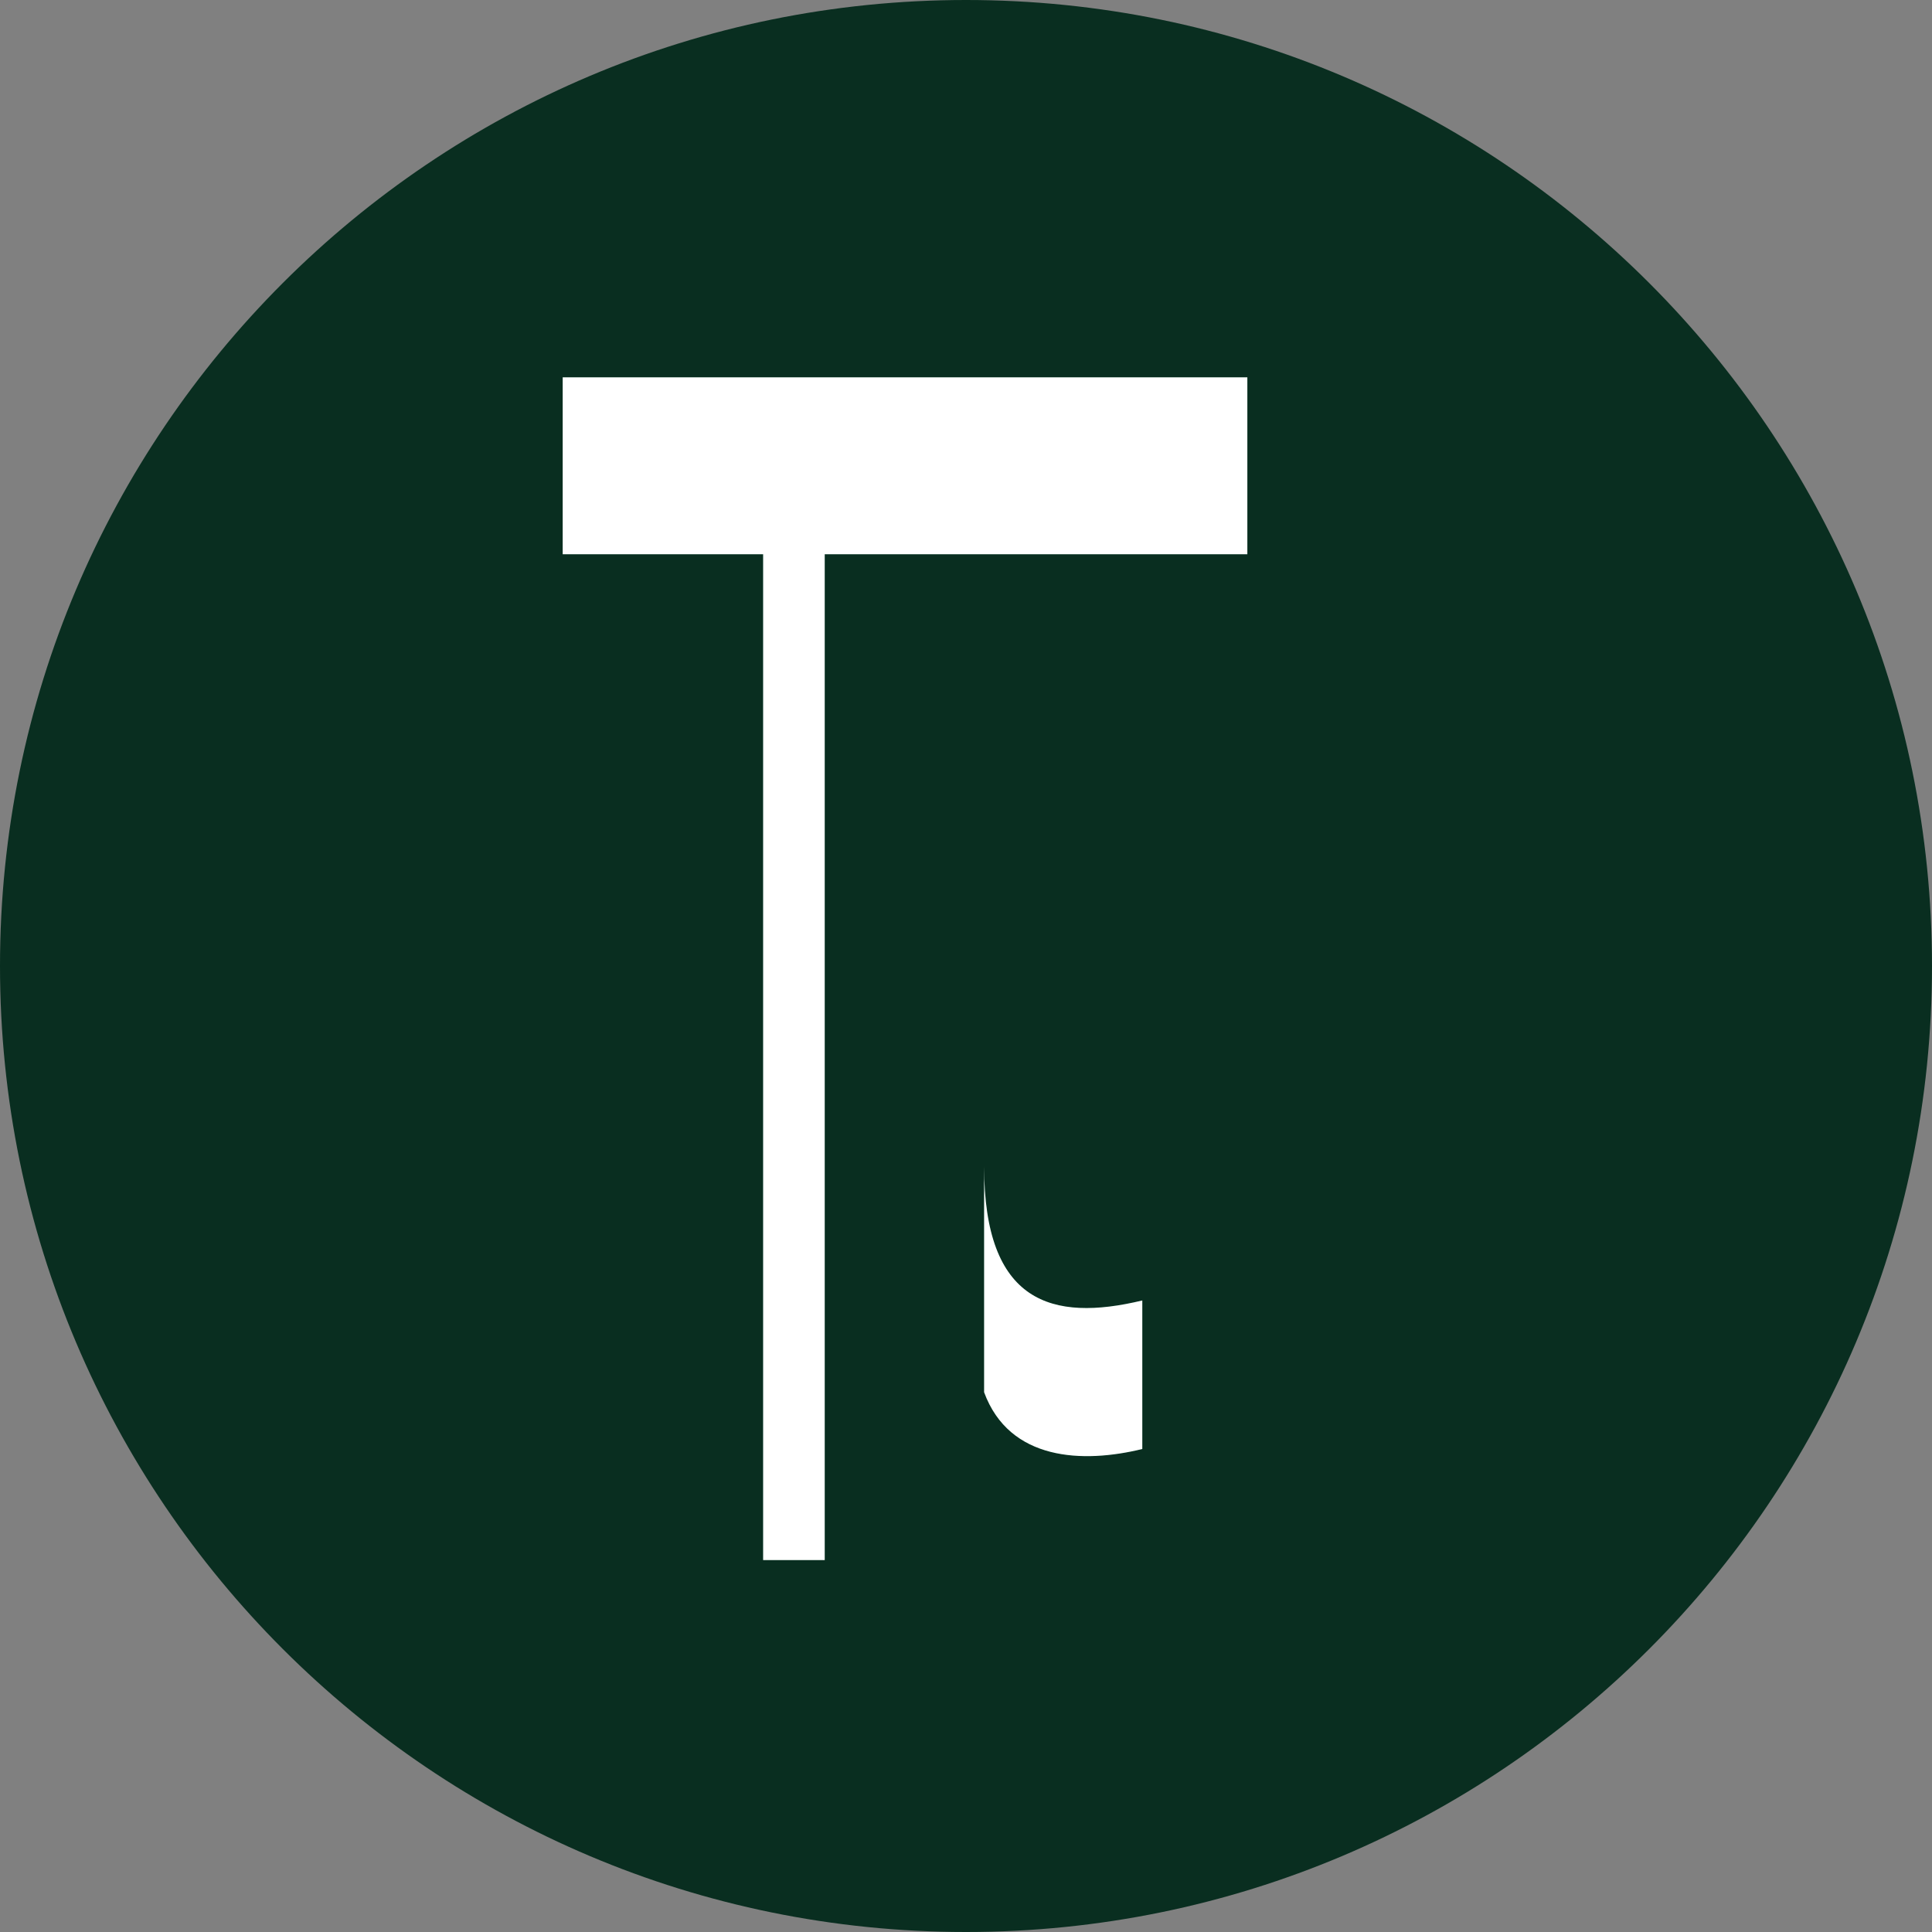 <svg width="256" height="256" viewBox="0 0 256 256" fill="none" xmlns="http://www.w3.org/2000/svg">
<rect x="0" y="0" width="256" height="256" fill="#808080" stroke="none"/>
<g clip-path="url(#clip0_103_4)">
<path d="M256 128C256 198.704 198.704 256 128 256C57.296 256 0 198.704 0 128C0 57.296 57.296 0 128 0C198.704 0 256 57.296 256 128Z" fill="#092E20"/>
<path d="M109.28 206.72V73.44H130.4V154.56C130.4 172.64 139.36 175.2 151.36 172.32V192C143.52 193.92 133.76 193.6 130.4 184.48V73.44H165.28V50H74.56V73.44H101.12V206.72H109.28Z" fill="#0C4B33"/>
<path d="M101.12 73.44H74.56V50H165.28V73.44H130.4V184.48C133.76 193.6 143.52 193.92 151.36 192V172.32C139.36 175.2 130.4 172.64 130.4 154.56V73.44H109.28V206.72H101.12V73.44Z" fill="white"/>
</g>
<defs>
<clipPath id="clip0_103_4">
<rect width="256" height="256" fill="white"/>
</clipPath>
</defs>
</svg>
